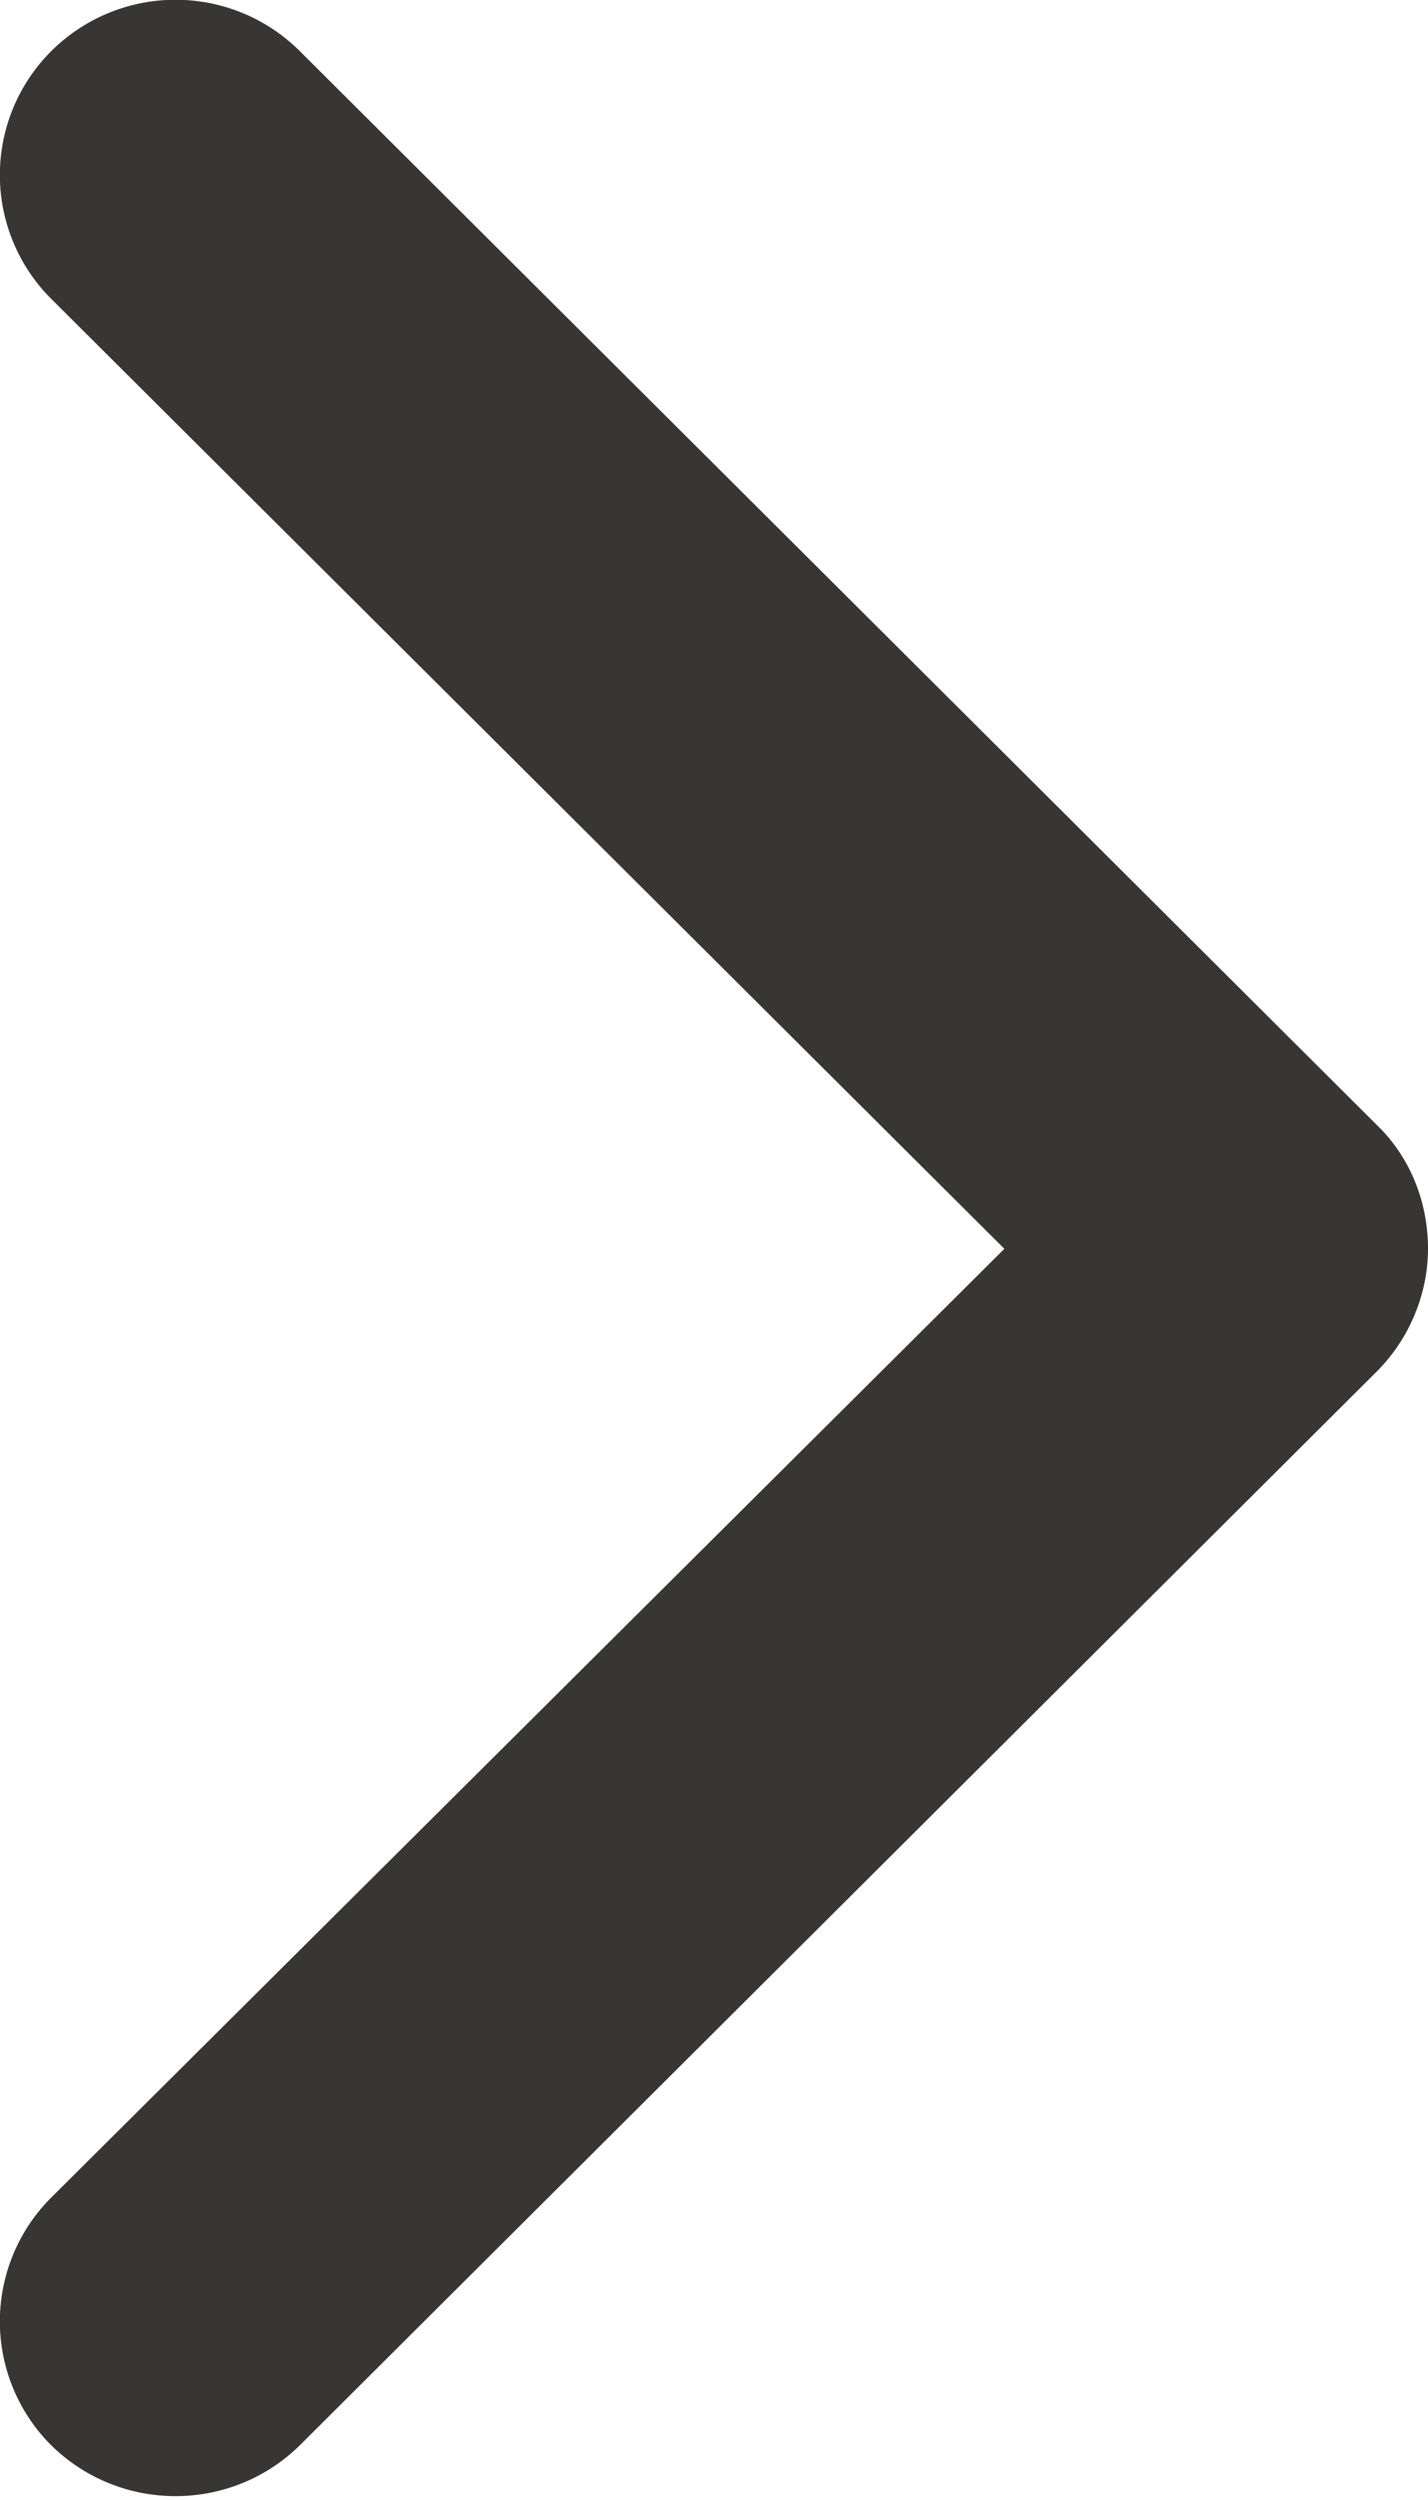 <svg xmlns="http://www.w3.org/2000/svg" xmlns:xlink="http://www.w3.org/1999/xlink" width="12" height="21" viewBox="0 0 12 21"><defs><path id="phhda" d="M1477 817.49c0 .37-.15.75-.43 1.03l-9.05 9.02c-.58.57-1.51.57-2.09 0a1.47 1.47 0 0 1 0-2.08l8.01-7.97-8.01-7.98a1.47 1.47 0 0 1 0-2.08 1.48 1.48 0 0 1 2.09 0l9.05 9.02c.29.28.43.66.43 1.04z"/></defs><g><g transform="translate(-1465 -807)"><use fill="#383634" xlink:href="#phhda"/></g></g></svg>